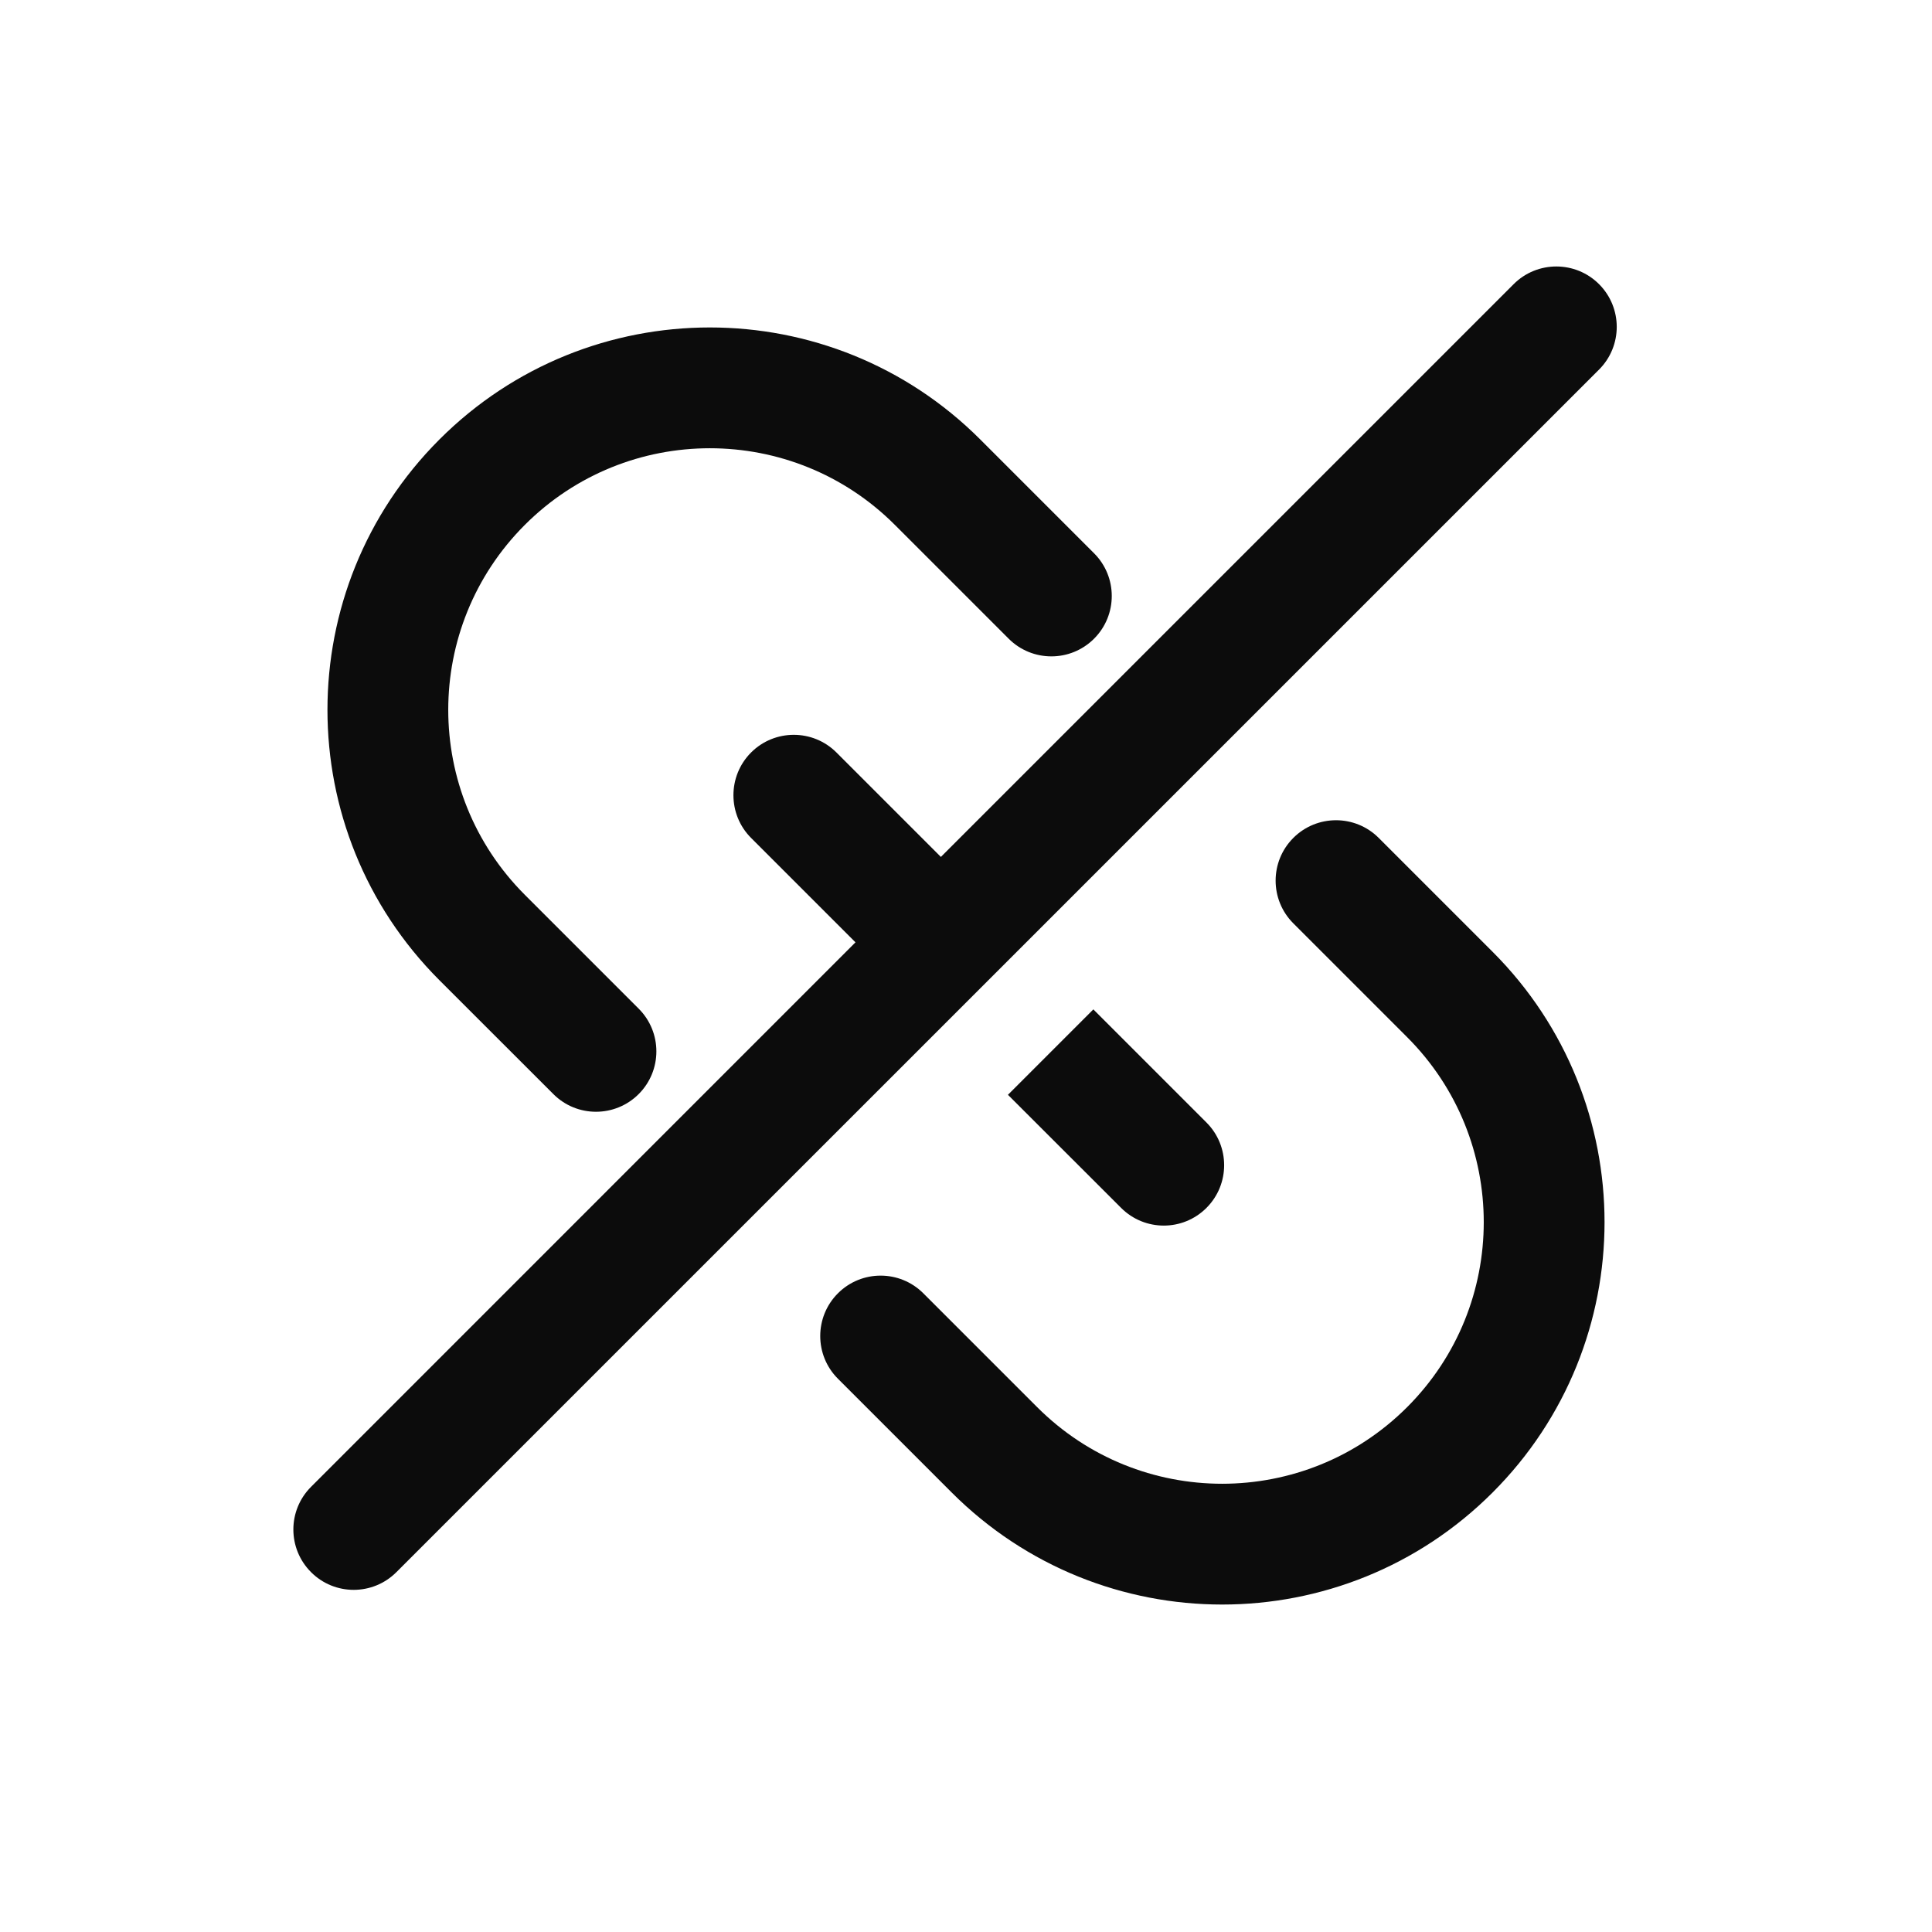 <svg width="24" height="24" viewBox="0 0 24 24" fill="none" xmlns="http://www.w3.org/2000/svg">
<path fill-rule="evenodd" clip-rule="evenodd" d="M19.864 4.591C20.157 4.298 20.157 3.823 19.864 3.53C19.571 3.237 19.096 3.237 18.803 3.53L11.688 10.645L10.391 9.348C10.098 9.055 9.623 9.055 9.33 9.348C9.038 9.641 9.038 10.116 9.33 10.409L10.627 11.706L3.864 18.47C3.571 18.763 3.571 19.237 3.864 19.53C4.156 19.823 4.631 19.823 4.924 19.53L19.864 4.591ZM11.116 6.52C9.847 5.251 7.789 5.251 6.52 6.52C5.251 7.789 5.251 9.847 6.52 11.116L7.934 12.53C8.227 12.823 8.227 13.298 7.934 13.591C7.641 13.884 7.166 13.884 6.874 13.591L5.459 12.177C3.604 10.322 3.604 7.314 5.459 5.459C7.314 3.604 10.322 3.604 12.177 5.459L13.591 6.873C13.884 7.166 13.884 7.641 13.591 7.934C13.298 8.227 12.823 8.227 12.53 7.934L11.116 6.52ZM17.48 12.884C18.749 14.153 18.749 16.211 17.48 17.48C16.211 18.749 14.153 18.749 12.884 17.48L11.47 16.066C11.177 15.773 10.702 15.773 10.409 16.066C10.116 16.359 10.116 16.834 10.409 17.127L11.823 18.541C13.678 20.396 16.686 20.396 18.541 18.541C20.396 16.686 20.396 13.678 18.541 11.823L17.127 10.409C16.834 10.116 16.359 10.116 16.066 10.409C15.773 10.702 15.773 11.177 16.066 11.47L17.48 12.884ZM13.927 15.005L12.521 13.6L13.582 12.539L14.987 13.944C15.28 14.237 15.28 14.712 14.987 15.005C14.694 15.298 14.22 15.298 13.927 15.005Z" fill="#0C0C0C"/>
</svg>
